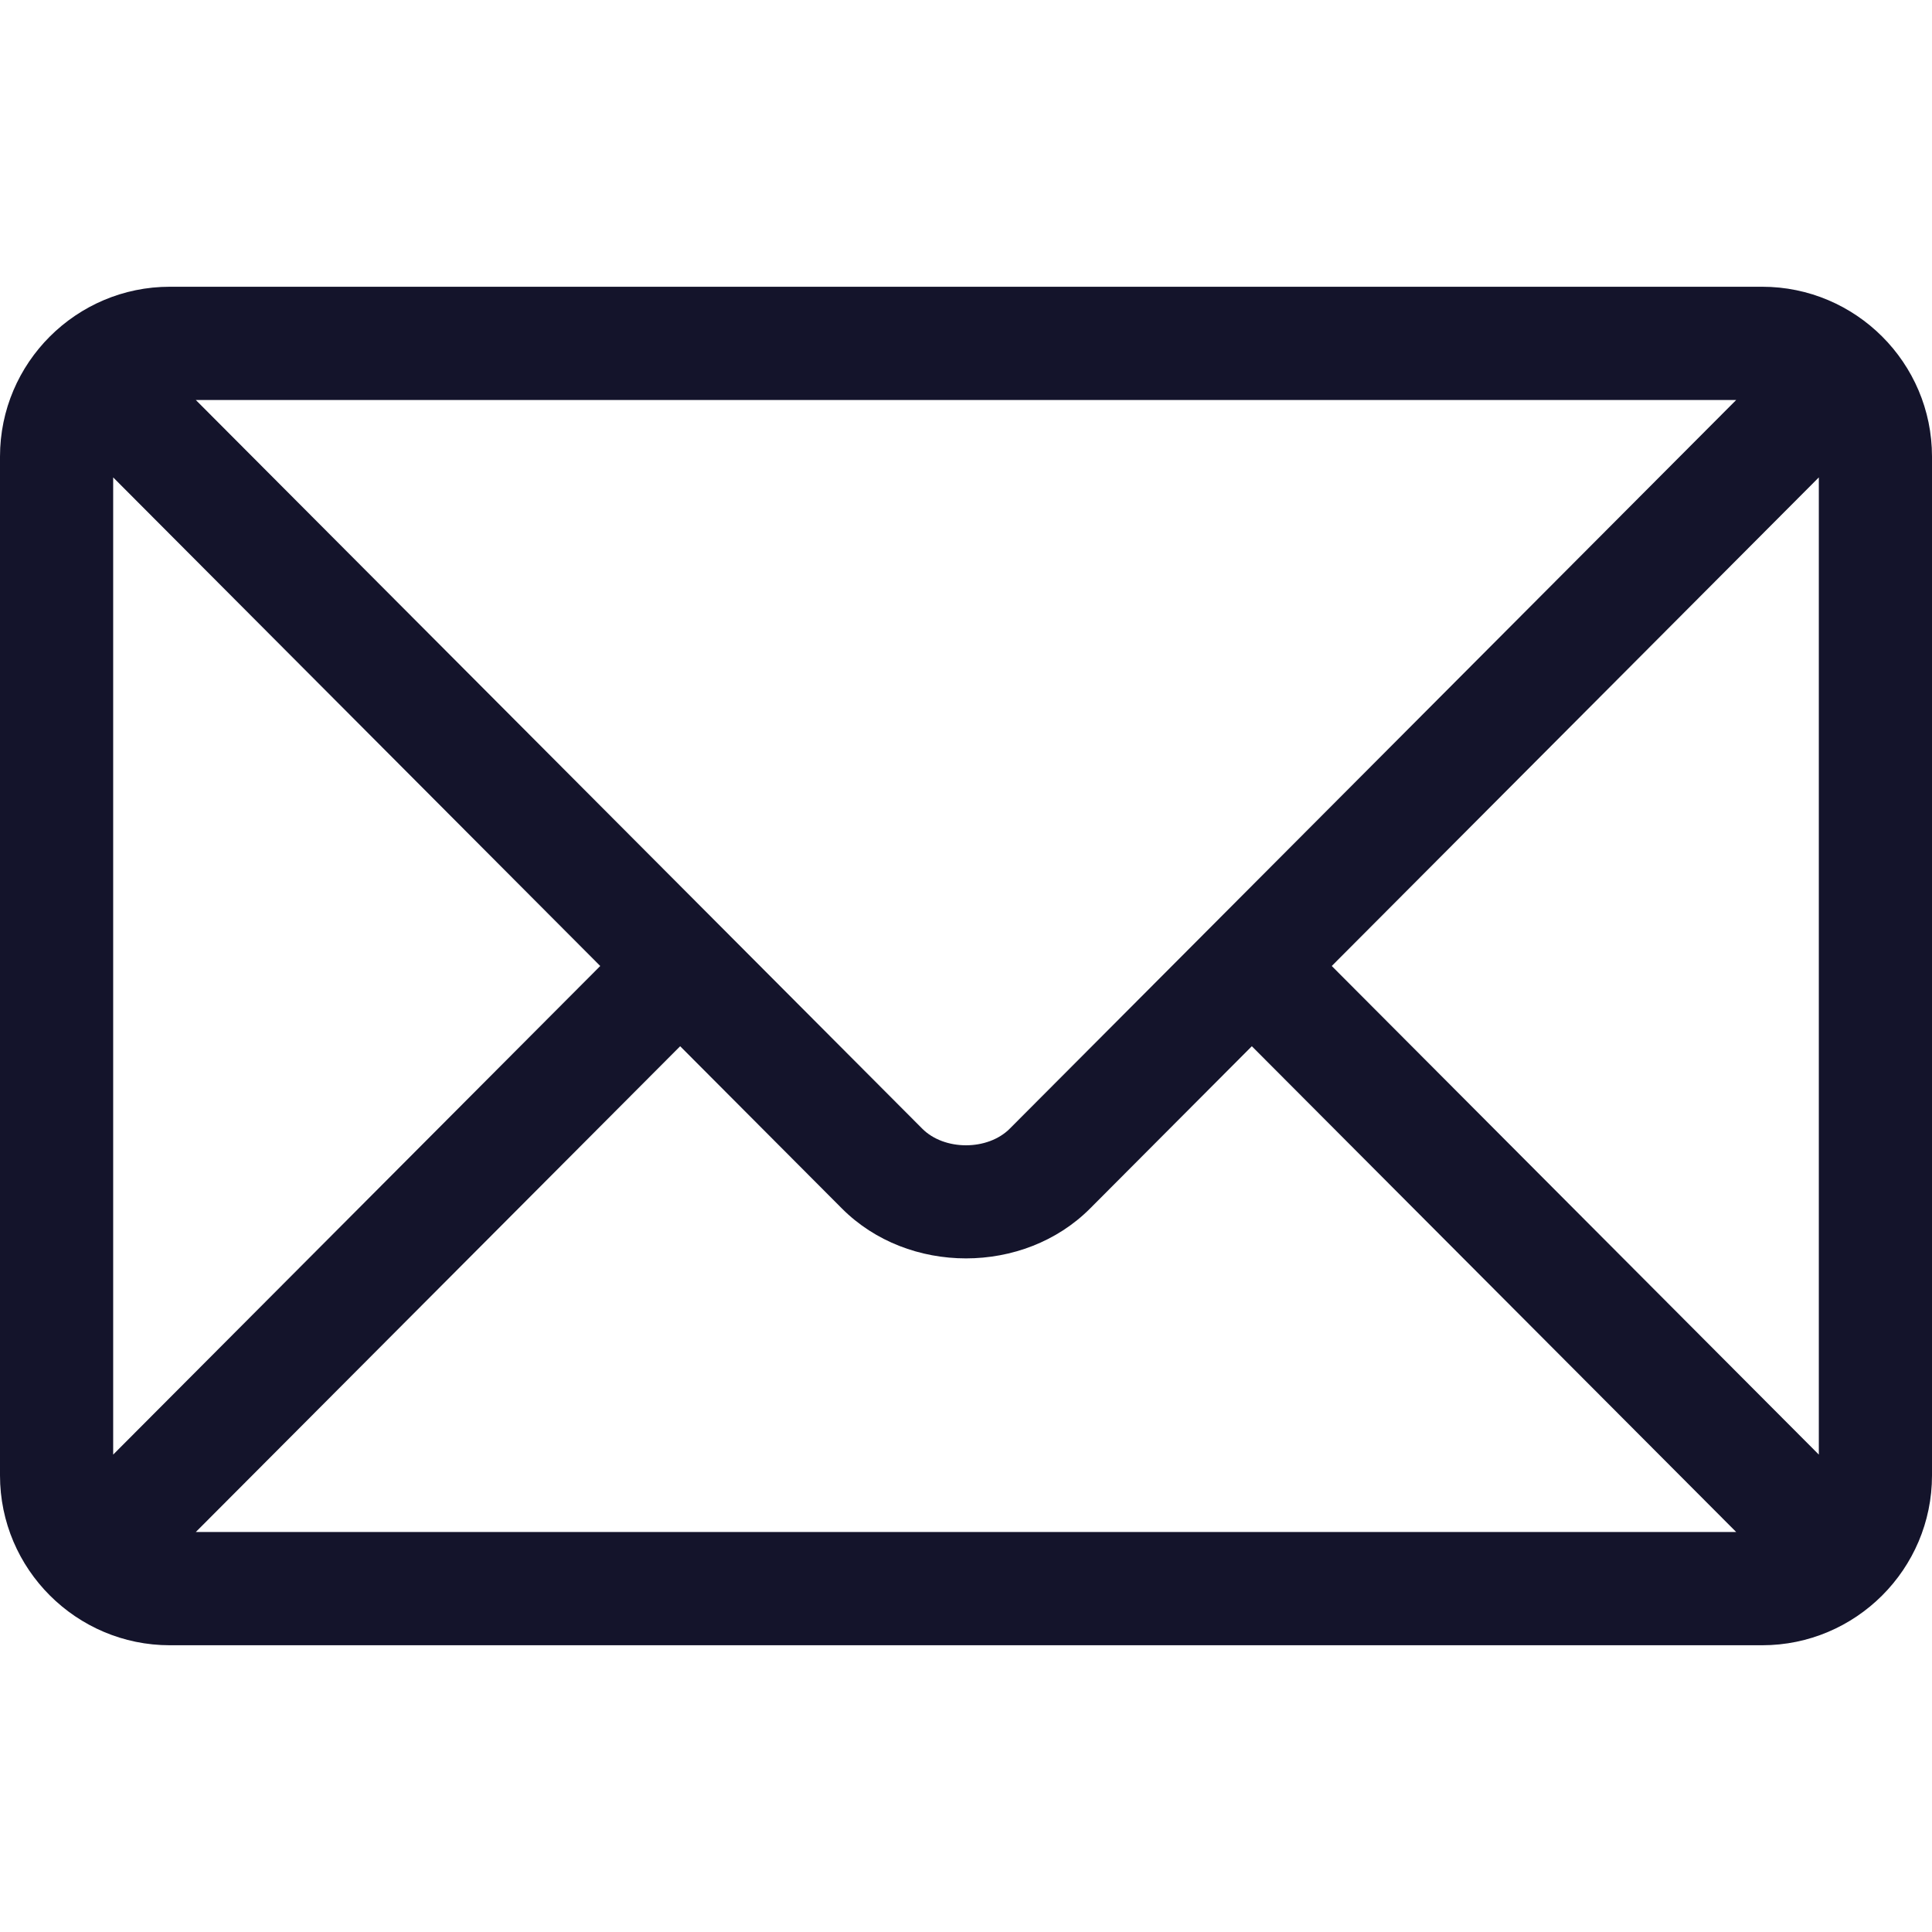 <svg width="19" height="19" viewBox="0 0 19 19" fill="none" xmlns="http://www.w3.org/2000/svg">
    <path
        d="M17.33 2.82H1.67C0.751 2.82 0 3.568 0 4.49V14.51C0 15.432 0.752 16.18 1.67 16.18H17.33C18.249 16.18 19 15.432 19 14.51V4.49C19 3.568 18.249 2.82 17.33 2.82ZM17.074 3.934C16.534 4.475 10.192 10.838 9.931 11.099C9.714 11.318 9.286 11.318 9.069 11.099L1.926 3.934H17.074ZM1.113 14.305V4.695L5.903 9.5L1.113 14.305ZM1.926 15.066L6.689 10.289L8.28 11.885C8.932 12.539 10.068 12.539 10.72 11.885L12.311 10.289L17.074 15.066H1.926ZM17.887 14.305L13.097 9.5L17.887 4.695V14.305Z"
        fill="#14142B" />
</svg>
